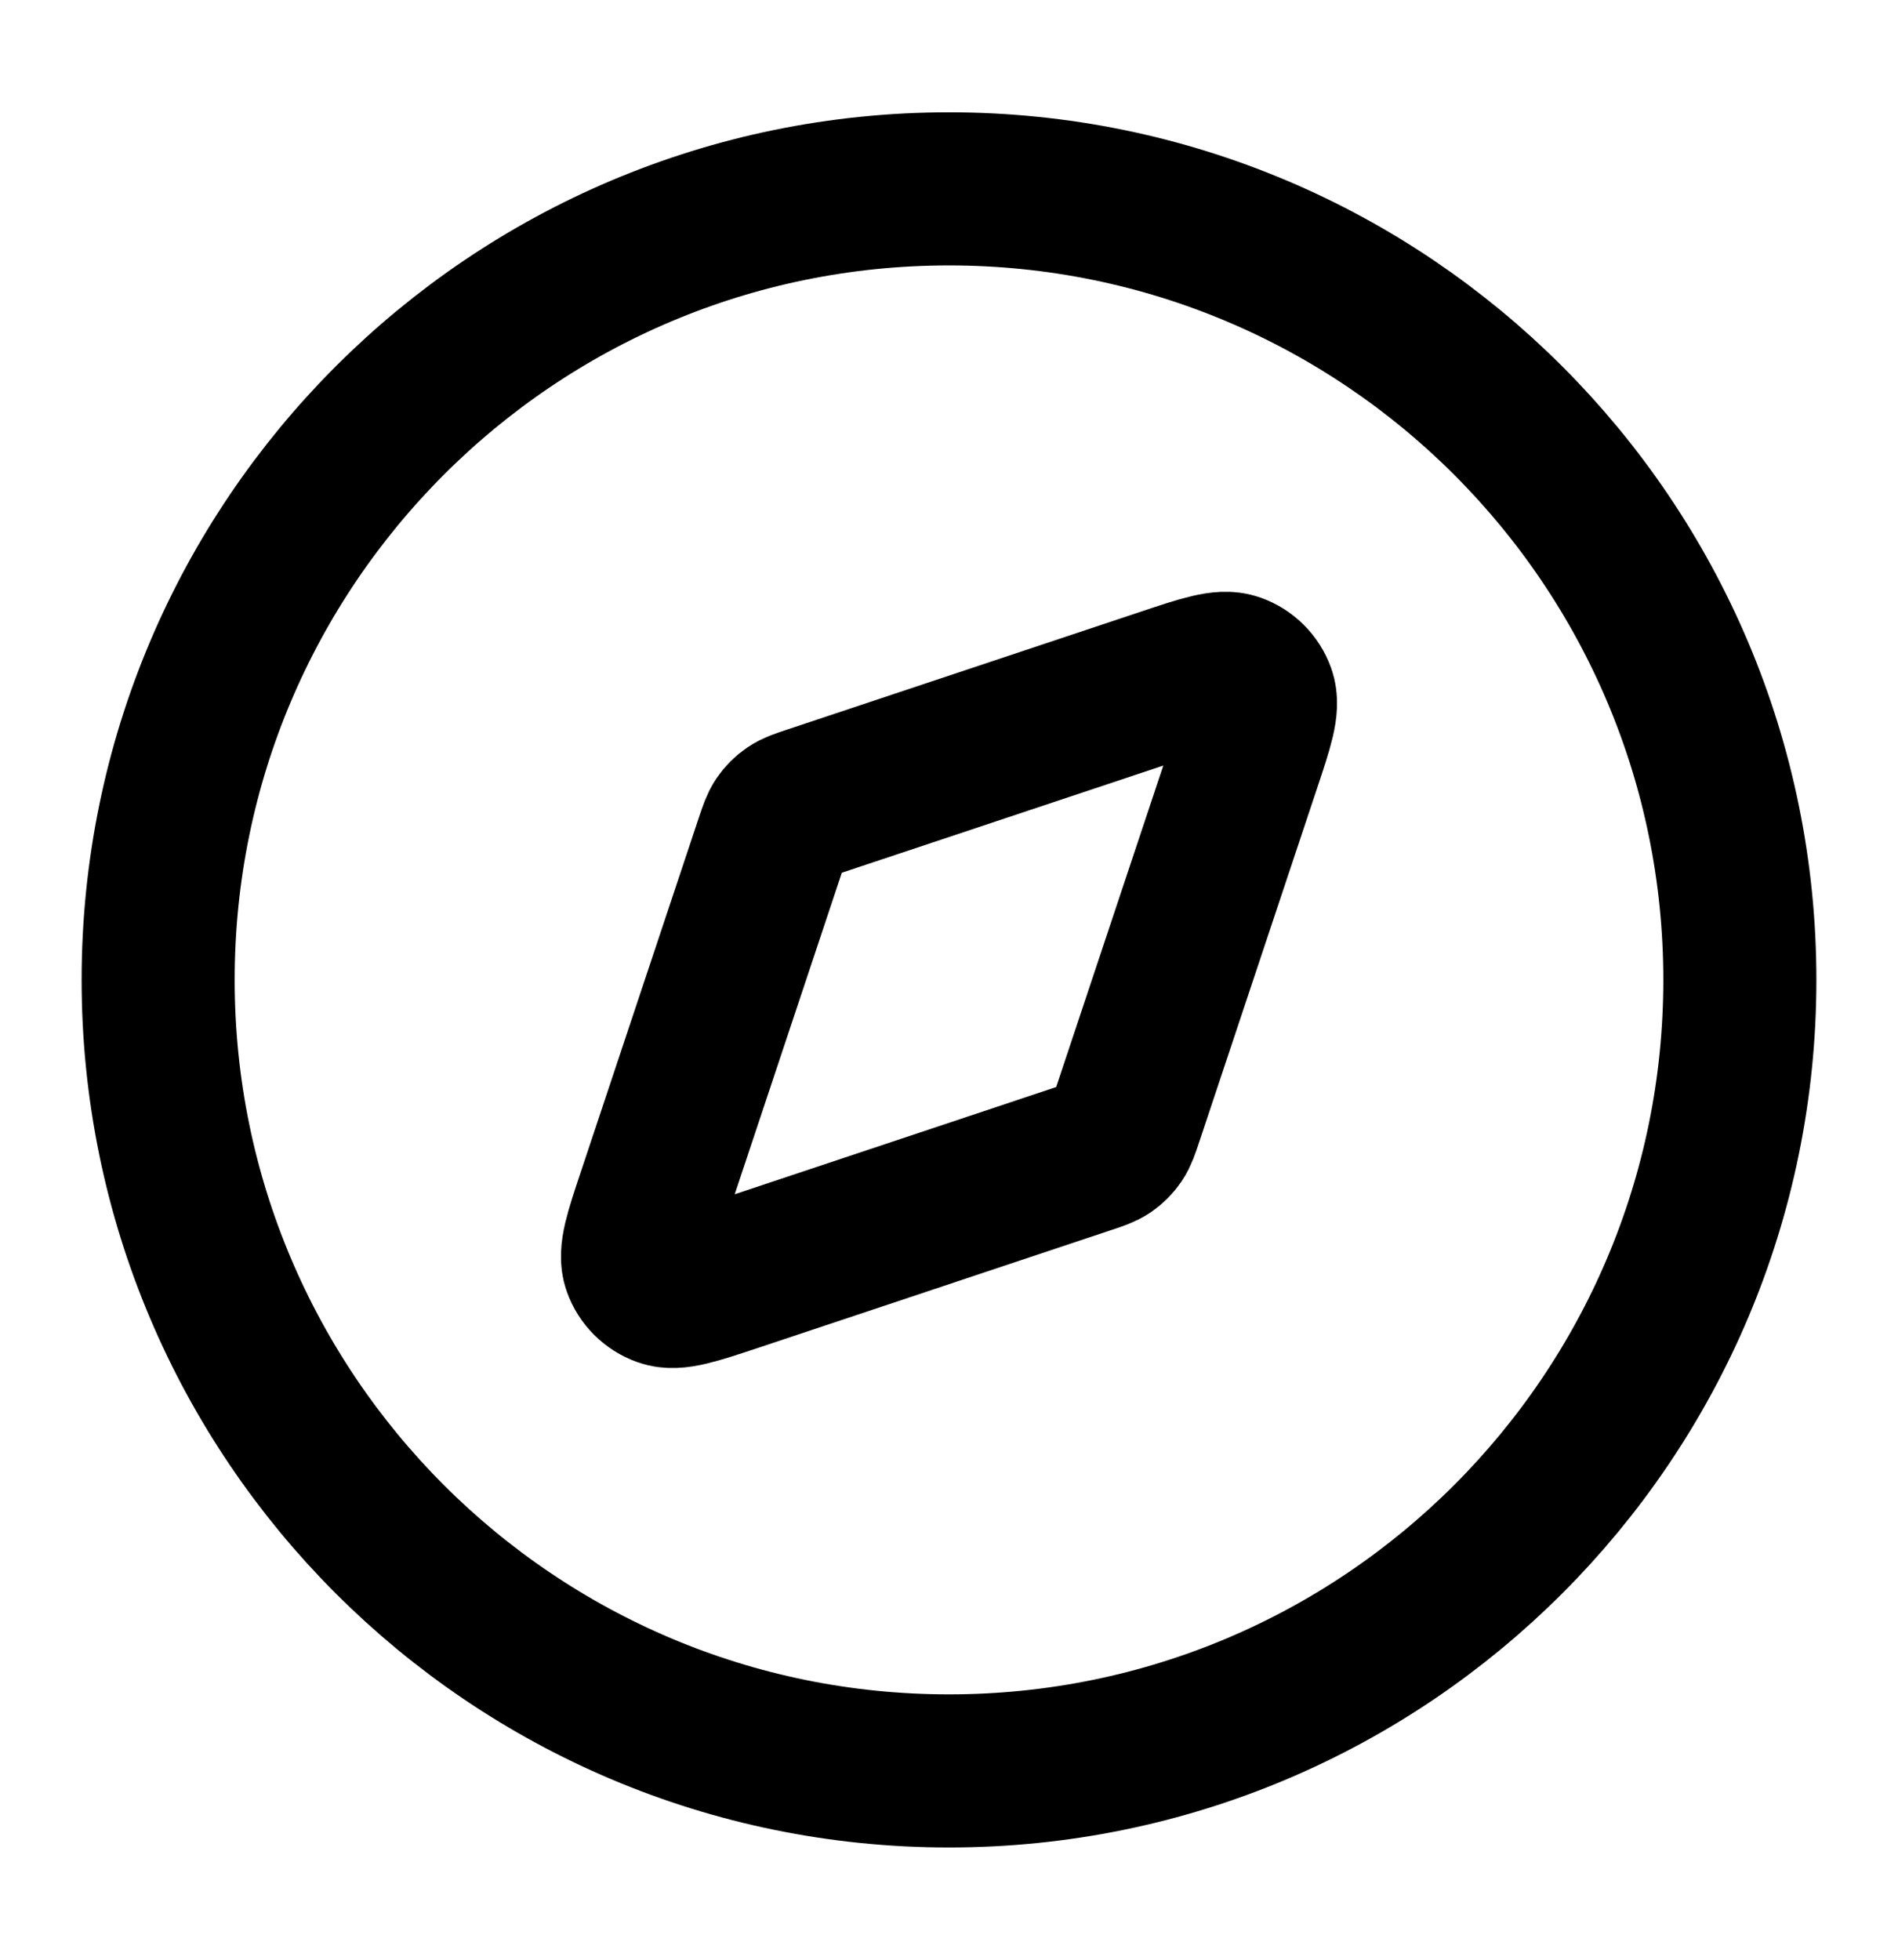 <svg width="31" height="32" viewBox="0 0 31 32" fill="none" xmlns="http://www.w3.org/2000/svg">
  <path d="M15.5 28.917C22.634 28.917 28.417 23.134 28.417 16.001C28.417 8.867 22.634 3.084 15.5 3.084C8.366 3.084 2.583 8.867 2.583 16.001C2.583 23.134 8.366 28.917 15.5 28.917Z" stroke="currentColor" stroke-width="2.5" stroke-linecap="round" stroke-linejoin="round"/>
  <path d="M19.016 11.178C19.647 10.967 19.963 10.862 20.172 10.937C20.355 11.002 20.499 11.146 20.564 11.328C20.639 11.538 20.534 11.854 20.323 12.485L18.402 18.249C18.342 18.429 18.312 18.518 18.261 18.593C18.216 18.659 18.159 18.716 18.092 18.762C18.018 18.812 17.928 18.843 17.748 18.902L11.984 20.824C11.353 21.034 11.037 21.139 10.828 21.064C10.645 20.999 10.501 20.856 10.436 20.673C10.361 20.463 10.466 20.148 10.677 19.517L12.598 13.752C12.658 13.573 12.688 13.483 12.739 13.408C12.784 13.342 12.841 13.285 12.908 13.24C12.982 13.189 13.072 13.159 13.252 13.099L19.016 11.178Z" stroke="currentColor" stroke-width="2.5" stroke-linecap="round" stroke-linejoin="round"/>
</svg>
